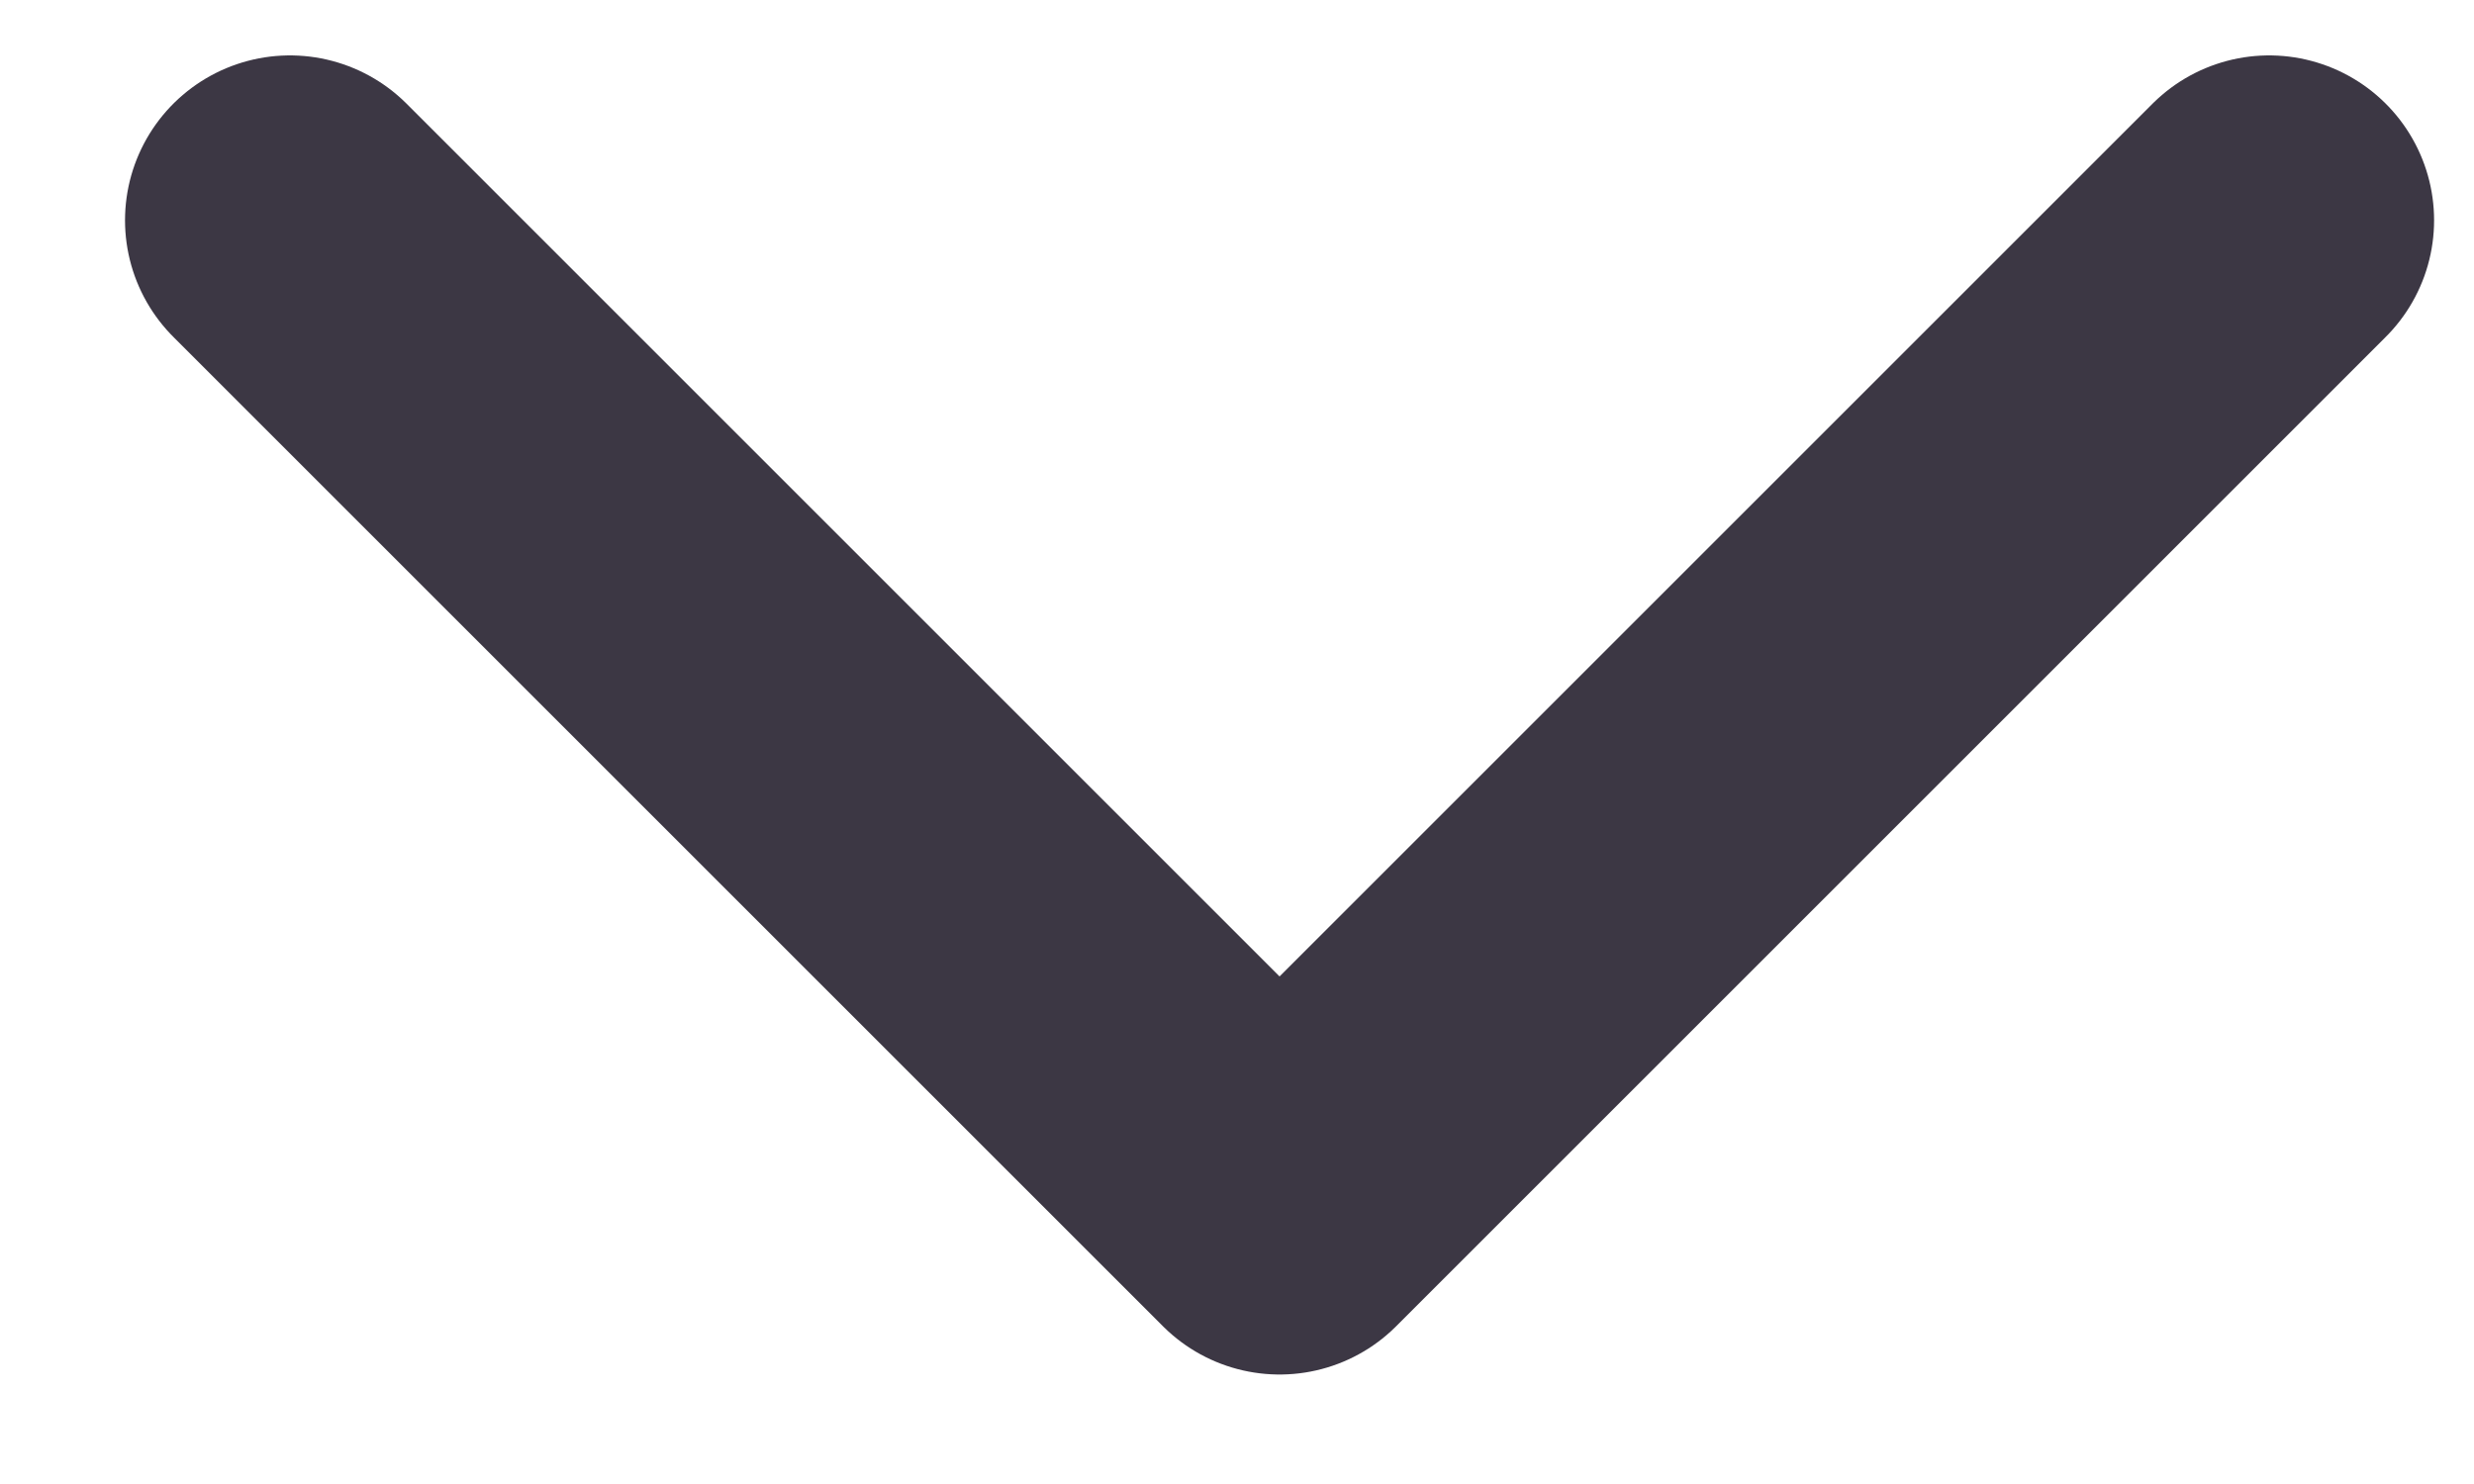 <svg width="15" height="9" viewBox="0 0 15 9" fill="none" xmlns="http://www.w3.org/2000/svg">
<path d="M1.758 1.336L7.758 7.336L13.758 1.336" stroke="#3C3744" stroke-width="2" stroke-linecap="round" stroke-linejoin="round"/>
</svg>
